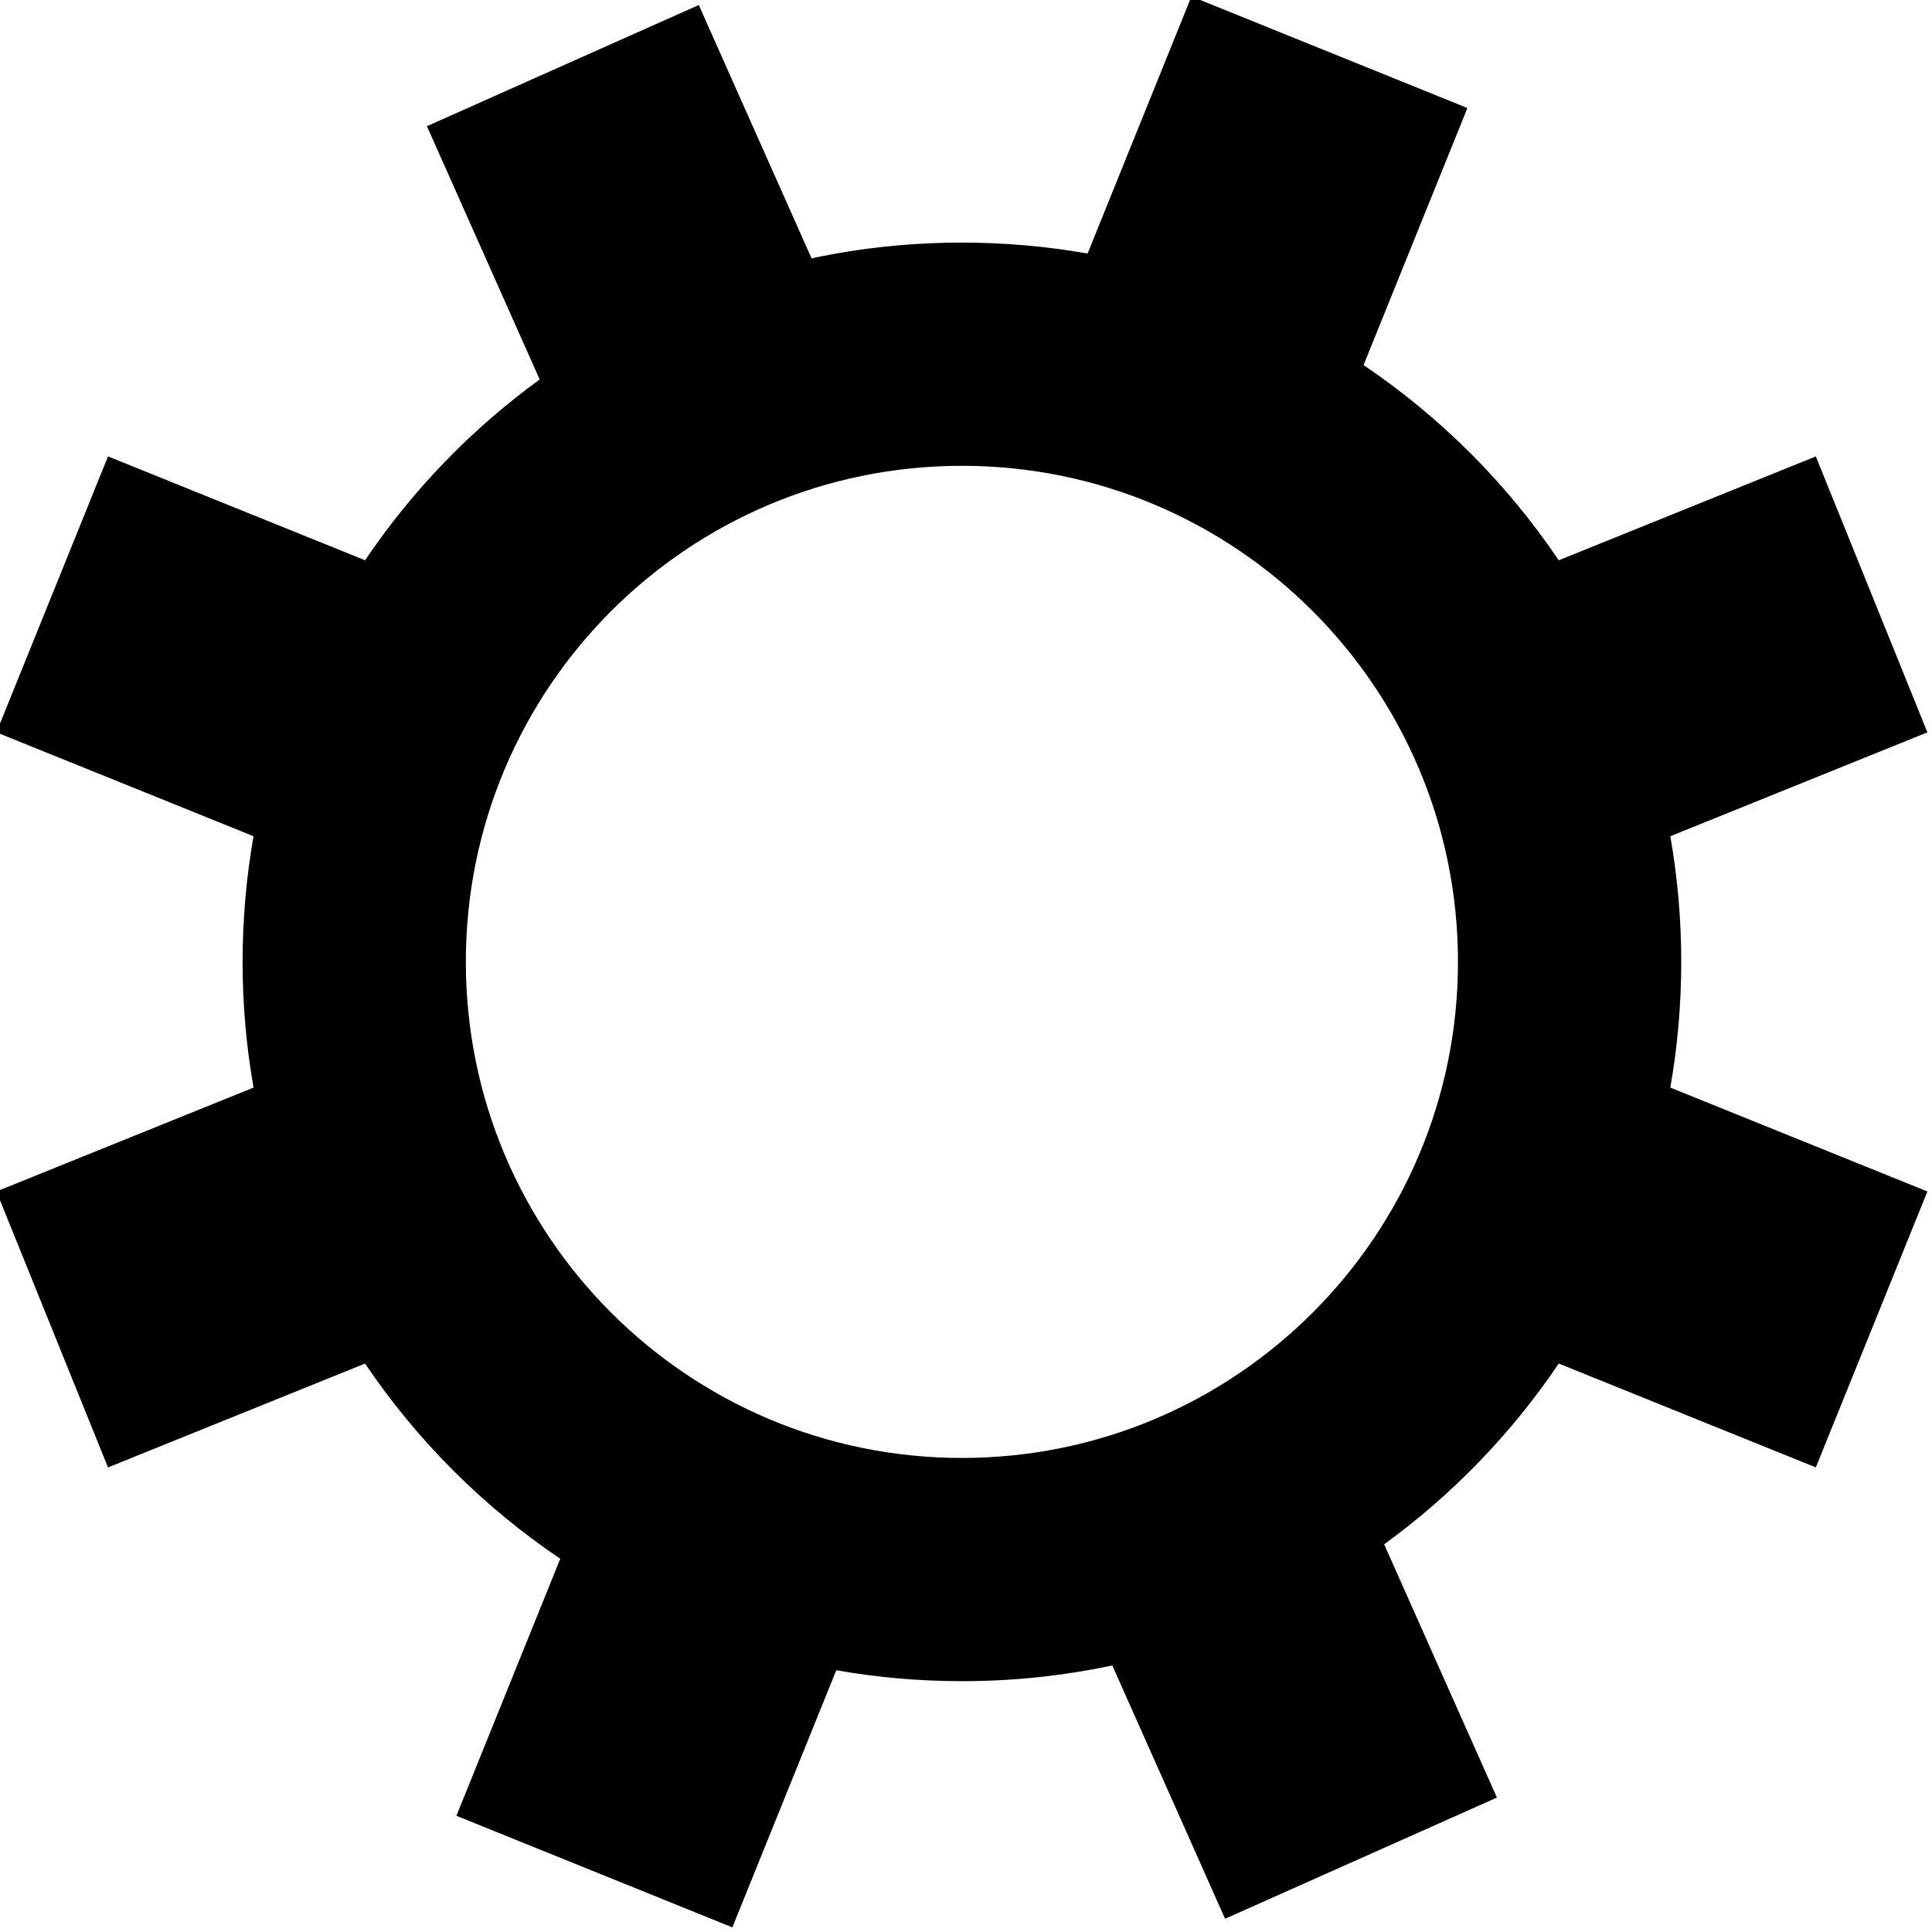 <?xml version="1.0" encoding="UTF-8" standalone="no"?>
<svg
   xmlns:dc="http://purl.org/dc/elements/1.1/"
   xmlns:cc="http://creativecommons.org/ns#"
   xmlns:rdf="http://www.w3.org/1999/02/22-rdf-syntax-ns#"
   xmlns:svg="http://www.w3.org/2000/svg"
   xmlns="http://www.w3.org/2000/svg"
   xmlns:sodipodi="http://sodipodi.sourceforge.net/DTD/sodipodi-0.dtd"
   xmlns:inkscape="http://www.inkscape.org/namespaces/inkscape"
   version="1.1"
   width="76"
   height="76"
   viewBox="0 0 76.00 76.00"
   enable-background="new 0 0 76.00 76.00"
   xml:space="preserve"
   id="svg2"
   inkscape:version="0.48.4 r9939"
   sodipodi:docname="appbar.settings.svg"><defs
   id="defs8" /><sodipodi:namedview
   pagecolor="#ffffff"
   bordercolor="#666666"
   borderopacity="1"
   objecttolerance="10"
   gridtolerance="10"
   guidetolerance="10"
   inkscape:pageopacity="0"
   inkscape:pageshadow="2"
   inkscape:window-width="1064"
   inkscape:window-height="742"
   id="namedview6"
   showgrid="false"
   inkscape:zoom="3.1052632"
   inkscape:cx="38"
   inkscape:cy="38"
   inkscape:window-x="0"
   inkscape:window-y="0"
   inkscape:window-maximized="0"
   inkscape:current-layer="svg2" />
	<path
   d="m 37.839,9.543 c 1.687,0 3.339,0.148 4.944,0.43 L 46.869,-0.14 57.724,4.249 53.639,14.362 c 3.026,2.041 5.637,4.651 7.678,7.678 l 10.113,-4.086 4.389,10.855 -10.113,4.086 c 0.283,1.605 0.43,3.258 0.43,4.944 0,1.687 -0.148,3.339 -0.43,4.944 l 10.113,4.086 -4.389,10.855 -10.113,-4.086 c -1.856,2.753 -4.184,5.162 -6.868,7.111 l 4.436,9.963 -10.694,4.767 -4.436,-9.965 c -1.907,0.406 -3.886,0.619 -5.914,0.619 -1.687,0 -3.339,-0.148 -4.944,-0.43 L 28.809,75.818 17.954,71.429 22.039,61.317 c -3.026,-2.041 -5.637,-4.651 -7.678,-7.678 L 4.249,57.724 -0.14,46.869 9.974,42.783 C 9.691,41.178 9.543,39.526 9.543,37.839 c 0,-1.687 0.148,-3.339 0.43,-4.944 L -0.14,28.809 4.249,17.954 14.361,22.039 c 1.857,-2.753 4.185,-5.162 6.869,-7.111 L 16.794,4.964 27.488,0.197 31.925,10.162 C 33.832,9.756 35.811,9.543 37.839,9.543 z m 0,8.781 c -10.778,0 -19.514,8.737 -19.514,19.514 0,10.778 8.737,19.514 19.514,19.514 10.777,0 19.514,-8.737 19.514,-19.514 0,-10.777 -8.737,-19.514 -19.514,-19.514 z"
   id="path4"
   inkscape:connector-curvature="0"
   style="fill:#000000;fill-opacity:1;stroke-linejoin:round" />
</svg>